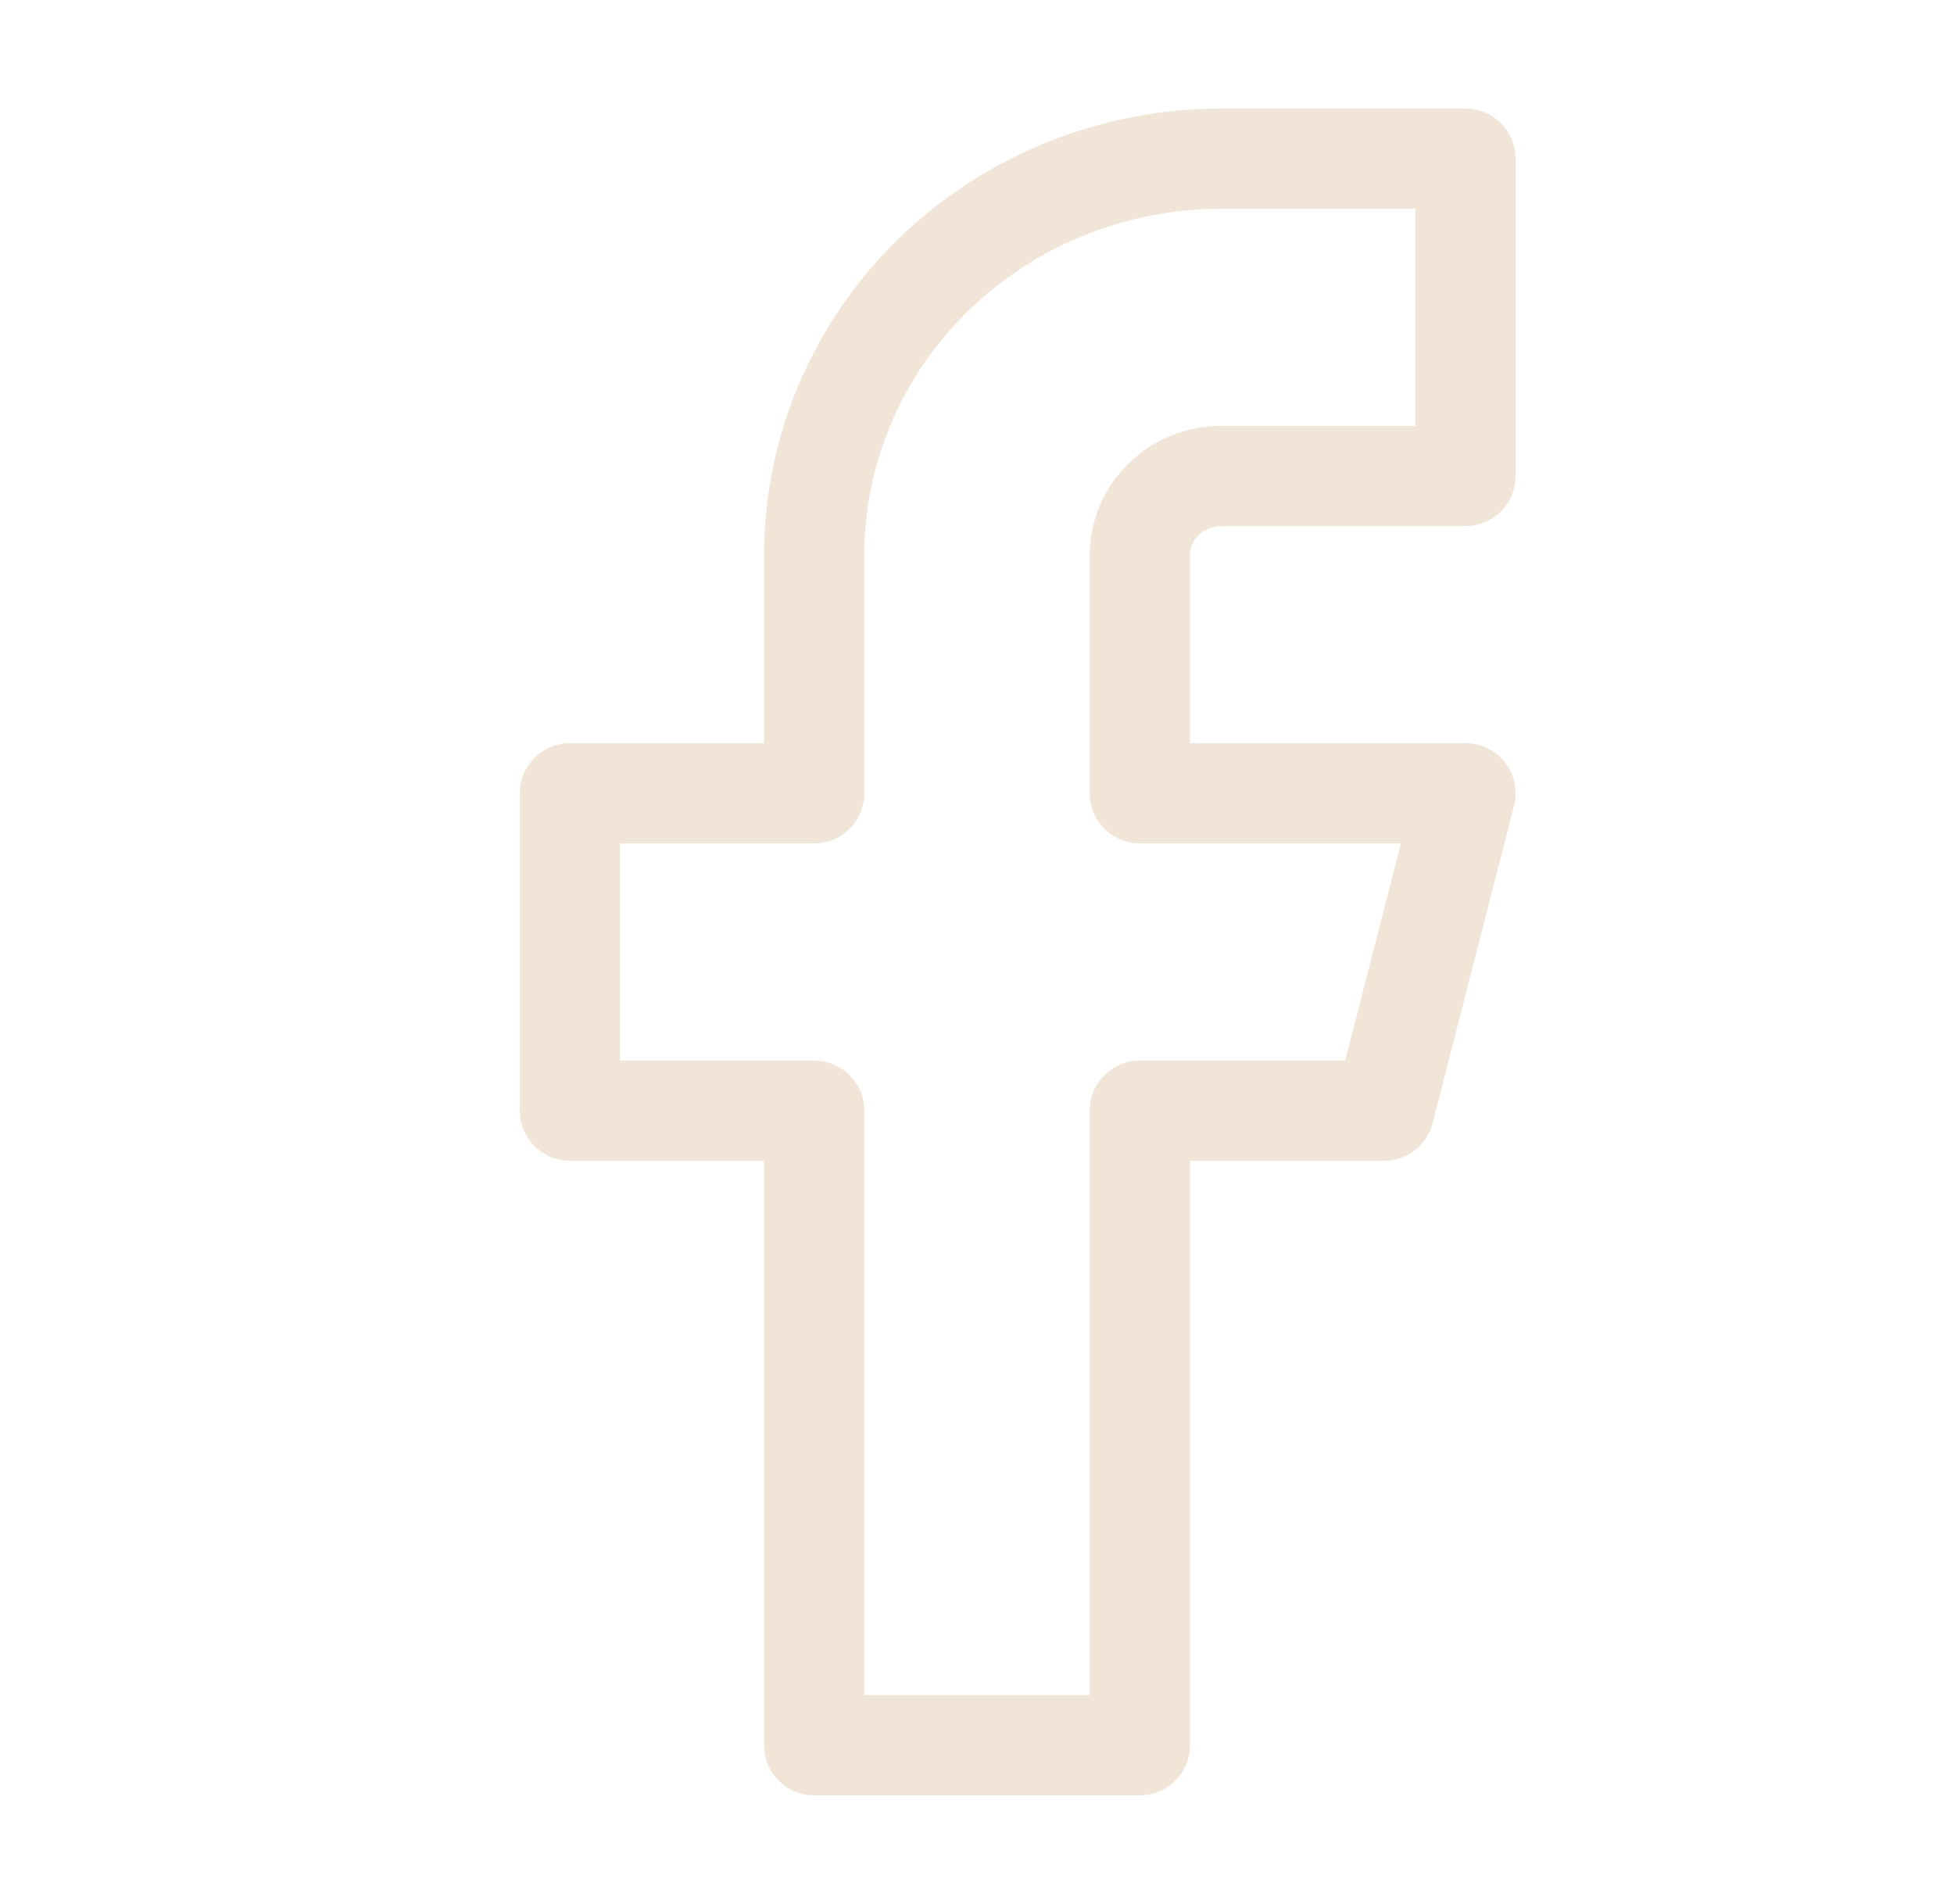 <svg width="39" height="38" viewBox="0 0 39 38" fill="none" xmlns="http://www.w3.org/2000/svg">
<path d="M29.25 3.167H24.375C22.22 3.167 20.154 4.001 18.63 5.485C17.106 6.97 16.25 8.984 16.25 11.083V15.833H11.375V22.167H16.25V34.833H22.75V22.167H27.625L29.25 15.833H22.75V11.083C22.75 10.663 22.921 10.261 23.226 9.964C23.531 9.667 23.944 9.5 24.375 9.5H29.25V3.167Z" stroke="#F0E5D6" stroke-width="2" stroke-linecap="round" stroke-linejoin="round"/>
</svg>
